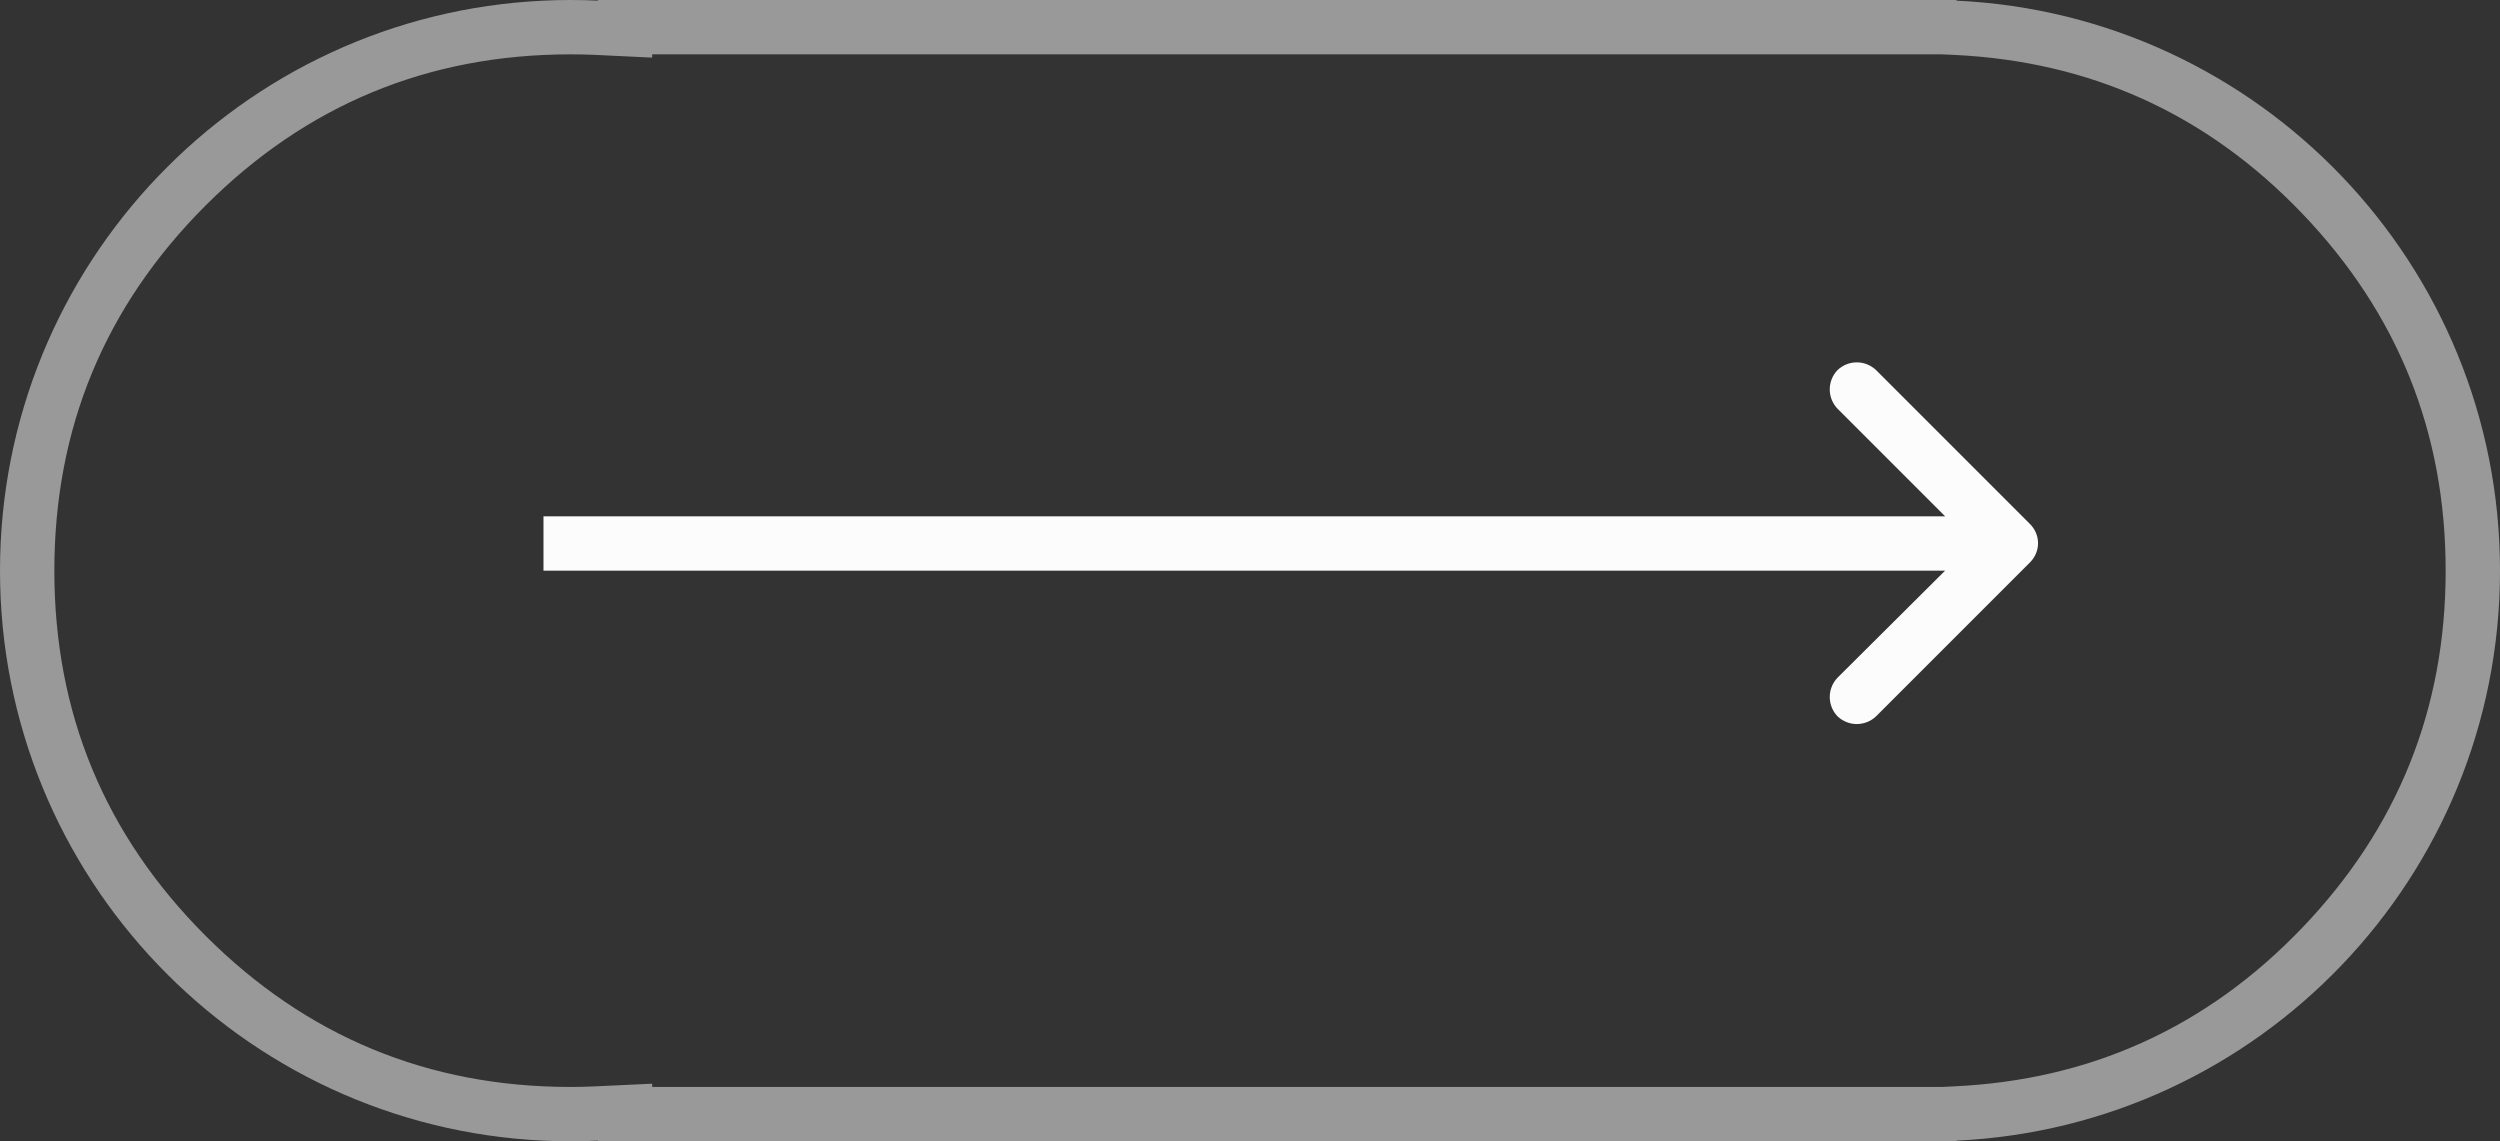 <svg width="46" height="21" viewBox="0 0 46 21" fill="none" xmlns="http://www.w3.org/2000/svg" xmlns:xlink="http://www.w3.org/1999/xlink">
	<rect x="0" y="0" width="46" height="21" fill="#333333" stroke="none"/>
	<desc>
			Created with Pixso.
	</desc>
	<defs/>
	<mask id="mask_5771_140" fill="white">
		<path id="Union" d="M10.5 21C4.701 21 0 16.299 0 10.5C0 4.701 4.701 0 10.5 0C10.668 0 10.834 0.004 11 0.012L11 0L36 0L36 0.012C41.567 0.273 46 4.869 46 10.5C46 16.131 41.567 20.727 36 20.988L36 21L11 21L11 20.988C10.834 20.996 10.668 21 10.5 21Z" clip-rule="evenodd" fill="" fill-opacity="1" fill-rule="evenodd"/>
	</mask>
	<path id="Union" d="M10.5 21C4.701 21 0 16.299 0 10.5C0 4.701 4.701 0 10.5 0C10.668 0 10.834 0.004 11 0.012L11 0L36 0L36 0.012C41.567 0.273 46 4.869 46 10.5C46 16.131 41.567 20.727 36 20.988L36 21L11 21L11 20.988C10.834 20.996 10.668 21 10.5 21Z" clip-rule="evenodd" fill="#C4C4C4" fill-opacity="0" fill-rule="evenodd" mask="url(#mask_5771_140)"/>
	<path id="Union" d="M11 20.988C10.834 20.996 10.668 21 10.5 21C10.332 21 10.166 20.996 10 20.988C4.433 20.727 0 16.131 0 10.5C0 4.869 4.433 0.273 10 0.012C10.166 0.004 10.332 0 10.5 0C10.668 0 10.834 0.004 11 0.012L11 0L36 0L36 0.012C41.567 0.273 46 4.869 46 10.5C46 16.131 41.567 20.727 36 20.988L36 21L11 21L11 20.988ZM12 20L12 19.94L10.953 19.989Q10.727 20 10.5 20Q8.532 20 6.853 19.304Q5.174 18.609 3.782 17.218Q2.391 15.826 1.696 14.147Q1 12.468 1 10.5Q1 8.532 1.696 6.853Q2.391 5.174 3.782 3.782Q5.174 2.391 6.853 1.696Q8.532 1 10.5 1Q10.727 1 10.953 1.01L12 1.06L12 1L35.729 1L35.953 1.01Q37.827 1.098 39.417 1.816Q41.039 2.547 42.365 3.933Q43.68 5.308 44.339 6.947Q45 8.59 45 10.5Q45 12.41 44.339 14.053Q43.68 15.692 42.365 17.067Q41.039 18.453 39.417 19.184Q37.827 19.902 35.953 19.989L35.729 20L12 20Z" clip-rule="evenodd" fill="#FFFFFF" fill-opacity="0.5" fill-rule="evenodd"/>
	<path id="Arrow 2" d="M35.79 9.5L33.81 7.52C33.62 7.32 33.62 7.01 33.81 6.81C34.01 6.62 34.32 6.62 34.52 6.81L37.35 9.64C37.55 9.84 37.55 10.15 37.35 10.35L34.52 13.18C34.32 13.37 34.01 13.37 33.81 13.18C33.62 12.98 33.62 12.67 33.81 12.47L35.79 10.5L10 10.5L10 9.5L35.79 9.5Z" fill="#FCFCFC" fill-opacity="1" fill-rule="evenodd"/>
</svg>
